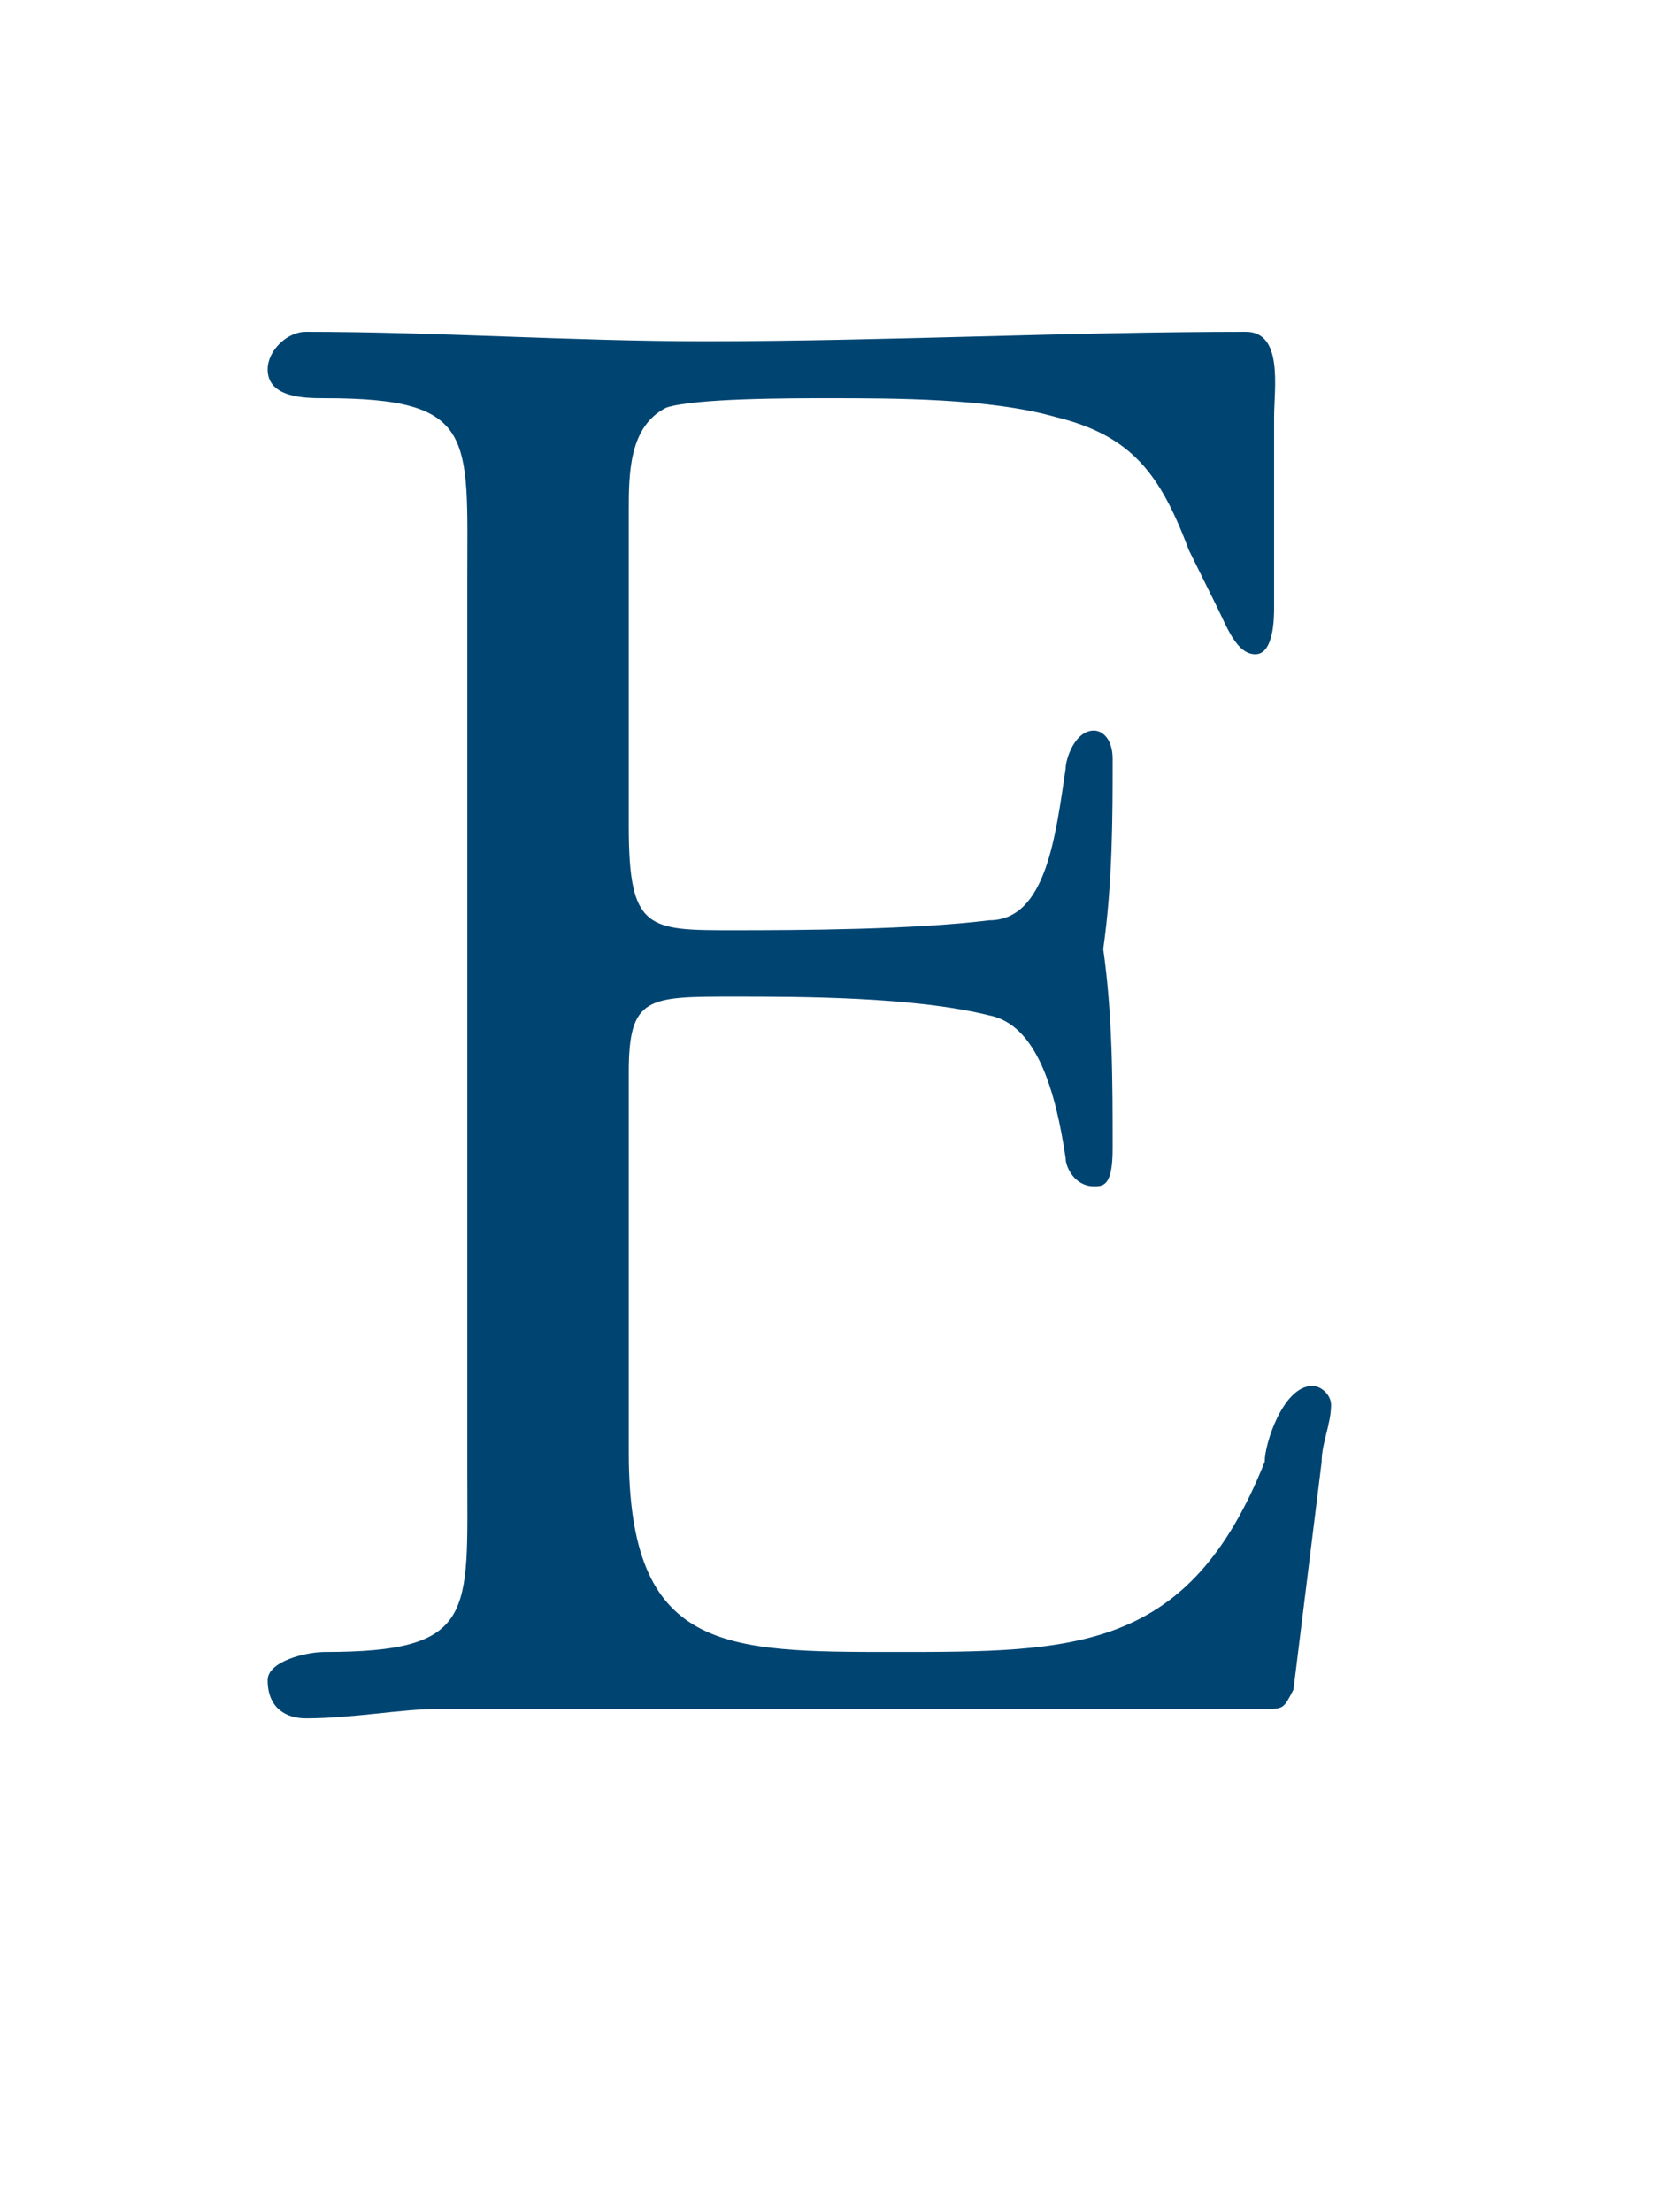 <svg width="3" height="4" viewBox="0 0 3 4" fill="none" xmlns="http://www.w3.org/2000/svg">
<path d="M1.137 0.926C1.137 0.857 1.137 0.771 1.205 0.737C1.257 0.72 1.429 0.72 1.497 0.72C1.618 0.72 1.789 0.72 1.909 0.754C2.047 0.788 2.098 0.857 2.15 0.995L2.201 1.098C2.218 1.132 2.236 1.183 2.27 1.183C2.304 1.183 2.304 1.115 2.304 1.098V0.754C2.304 0.703 2.321 0.6 2.253 0.6C1.927 0.6 1.6 0.617 1.274 0.617C1.034 0.617 0.793 0.6 0.553 0.6C0.519 0.6 0.484 0.634 0.484 0.668C0.484 0.72 0.553 0.72 0.587 0.72C0.862 0.72 0.845 0.788 0.845 1.046V2.66C0.845 2.918 0.862 2.987 0.587 2.987C0.553 2.987 0.484 3.004 0.484 3.038C0.484 3.09 0.519 3.107 0.553 3.107C0.639 3.107 0.725 3.09 0.793 3.09H2.287C2.321 3.09 2.321 3.09 2.339 3.055L2.39 2.643C2.39 2.609 2.407 2.575 2.407 2.54C2.407 2.523 2.39 2.506 2.373 2.506C2.321 2.506 2.287 2.609 2.287 2.643C2.15 2.987 1.944 2.987 1.618 2.987C1.308 2.987 1.137 2.987 1.137 2.626V1.939C1.137 1.802 1.171 1.802 1.326 1.802C1.446 1.802 1.652 1.802 1.789 1.836C1.875 1.853 1.909 1.973 1.927 2.094C1.927 2.111 1.944 2.145 1.978 2.145C1.995 2.145 2.012 2.145 2.012 2.077C2.012 1.956 2.012 1.836 1.995 1.716C2.012 1.596 2.012 1.475 2.012 1.372C2.012 1.338 1.995 1.321 1.978 1.321C1.944 1.321 1.927 1.372 1.927 1.39C1.909 1.51 1.892 1.664 1.789 1.664C1.652 1.681 1.446 1.682 1.326 1.682C1.171 1.682 1.137 1.682 1.137 1.493V0.926Z" fill="#004572"/>
</svg>
